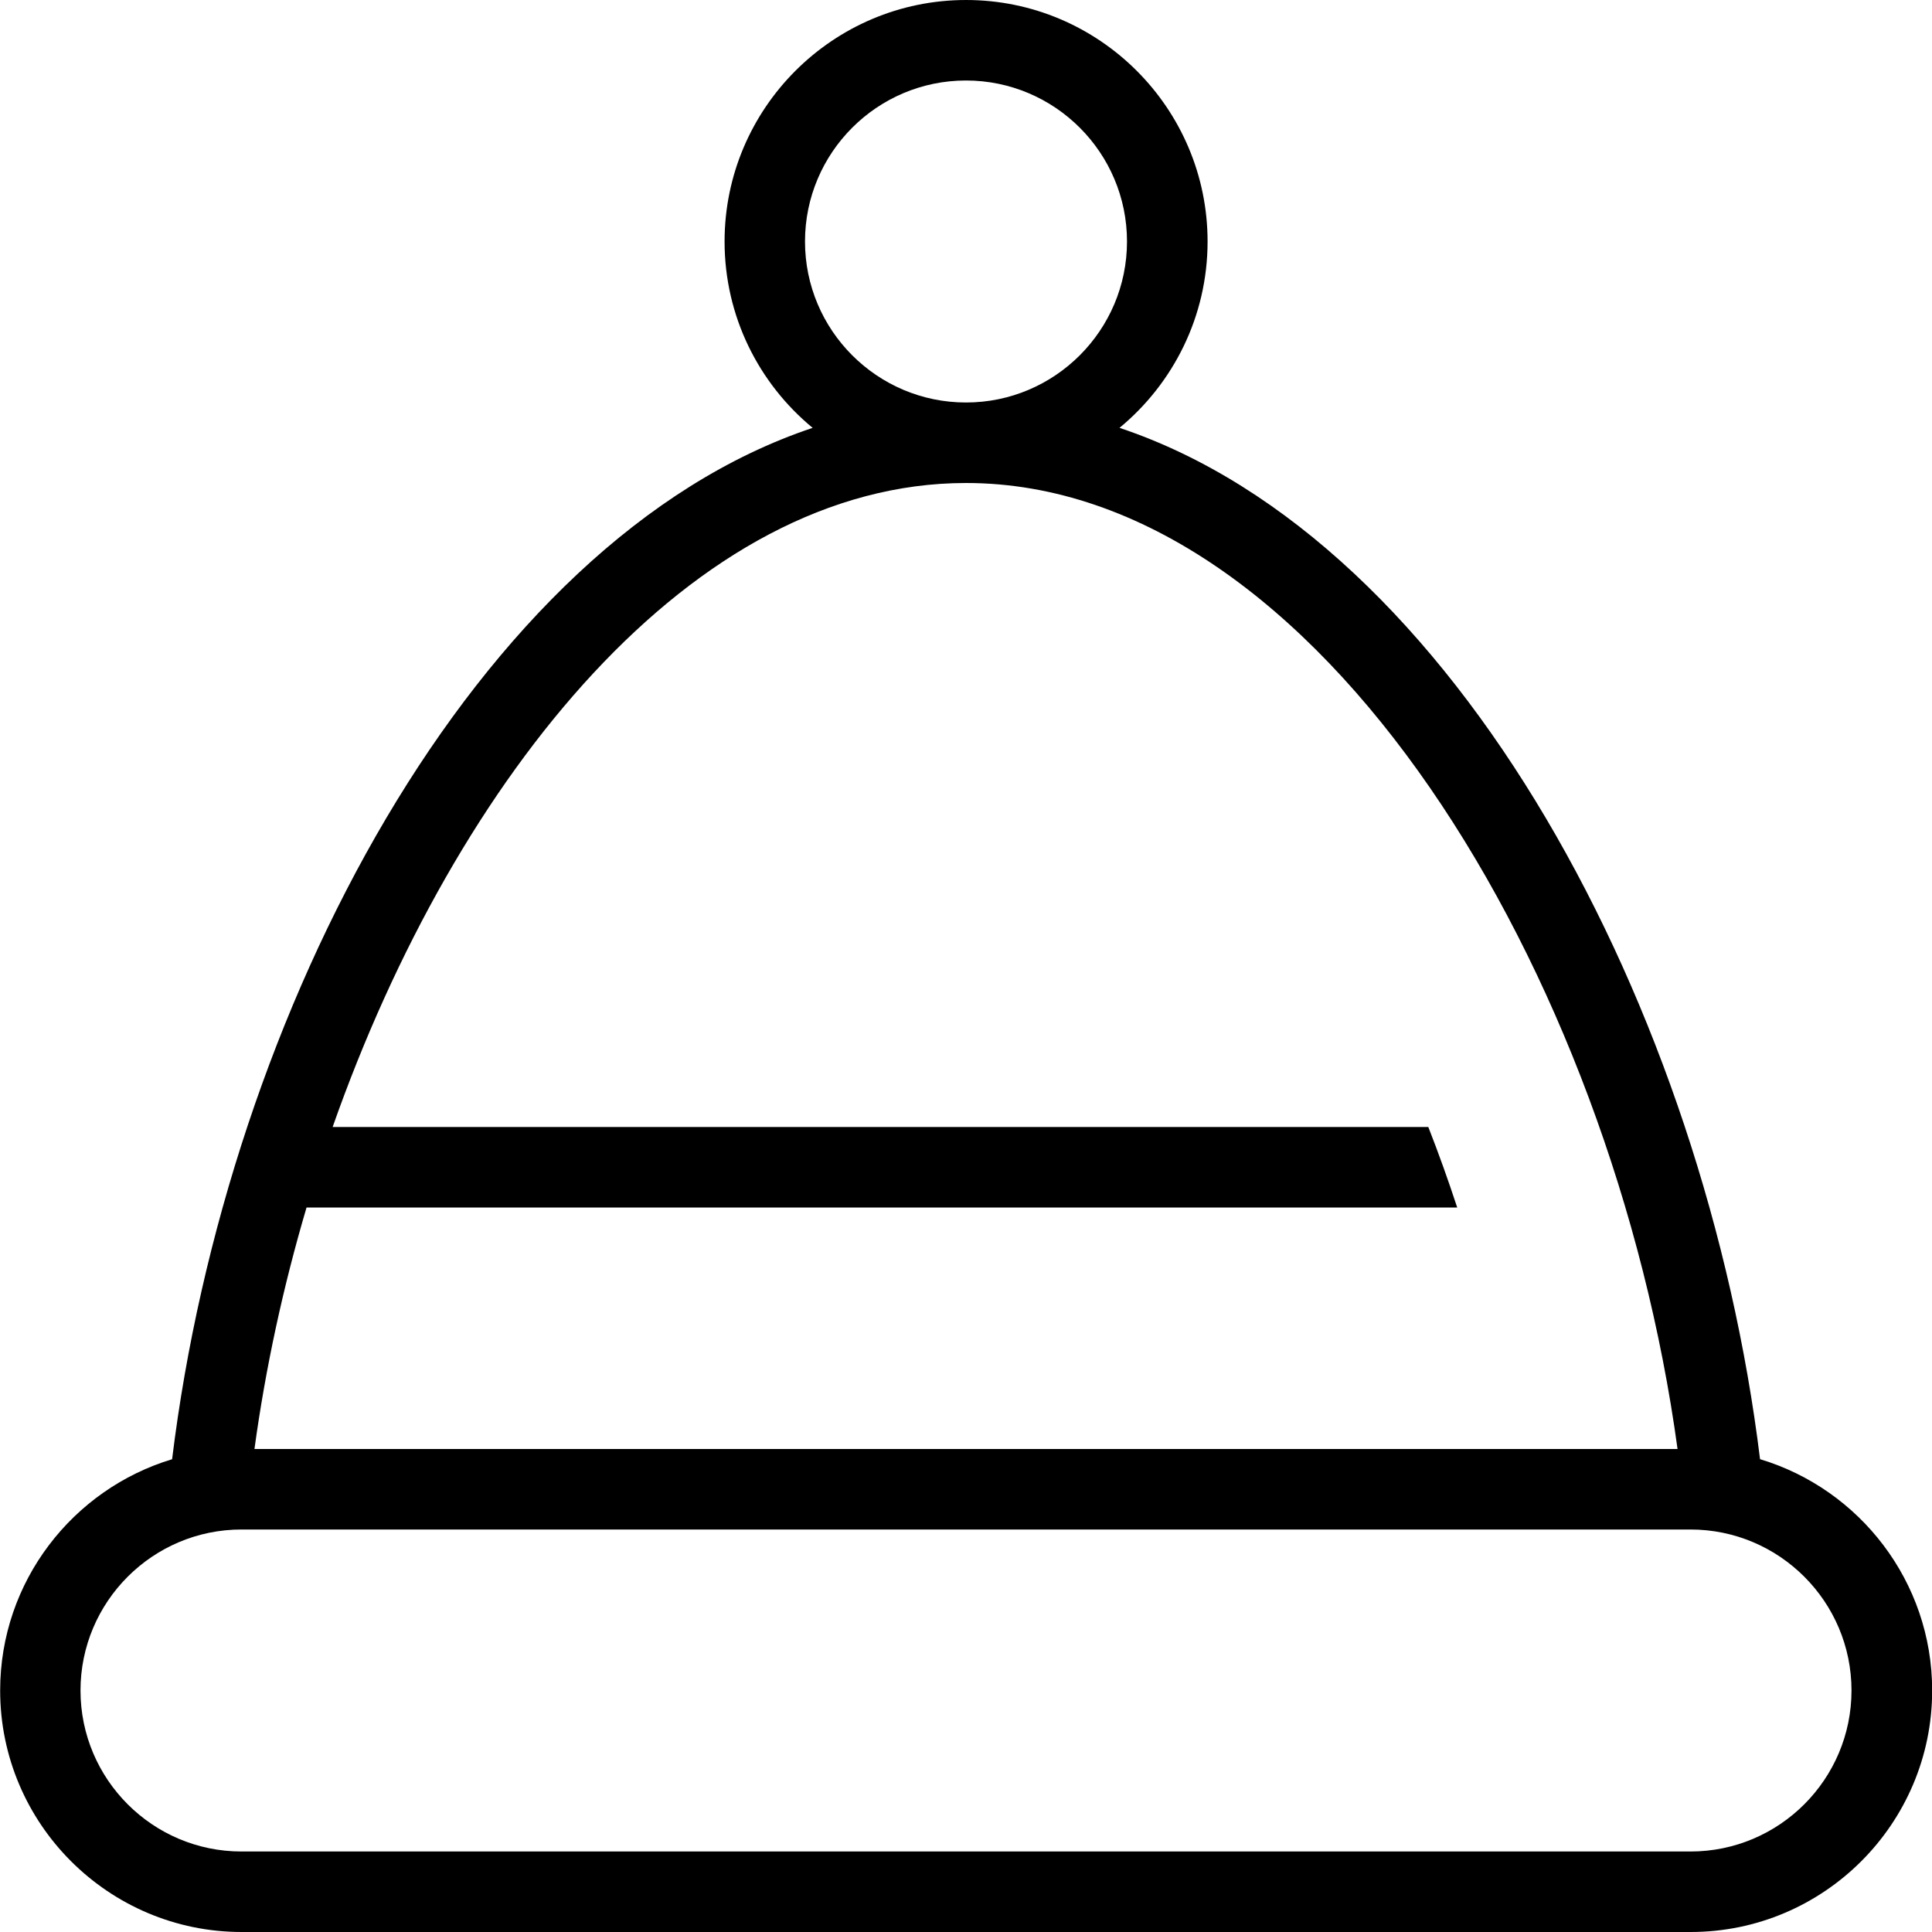 <?xml version="1.0" encoding="UTF-8"?>
<svg xmlns="http://www.w3.org/2000/svg" id="Layer_1" data-name="Layer 1" viewBox="0 0 24 24">
  <path d="m21.864,18.127c-.682-5.562-3.764-11.411-7.957-12.812.667-.551,1.094-1.384,1.094-2.315,0-1.654-1.346-3-3-3s-3,1.346-3,3c0,.931.426,1.764,1.094,2.315-4.193,1.401-7.276,7.25-7.957,12.812-1.234.372-2.136,1.519-2.136,2.873,0,1.654,1.346,3,3,3h18c1.654,0,3-1.346,3-3,0-1.354-.902-2.501-2.136-2.873ZM10,3c0-1.103.897-2,2-2s2,.897,2,2-.897,2-2,2-2-.897-2-2Zm2,3c4.393,0,8.035,6.103,8.839,12H3.161c.137-1.004.356-2.015.647-3h14.294c-.112-.341-.231-.674-.359-1H4.132c1.537-4.368,4.479-8,7.868-8Zm9,17H3c-1.103,0-2-.897-2-2s.897-2,2-2h18c1.103,0,2,.897,2,2s-.897,2-2,2Z"/>
</svg>
